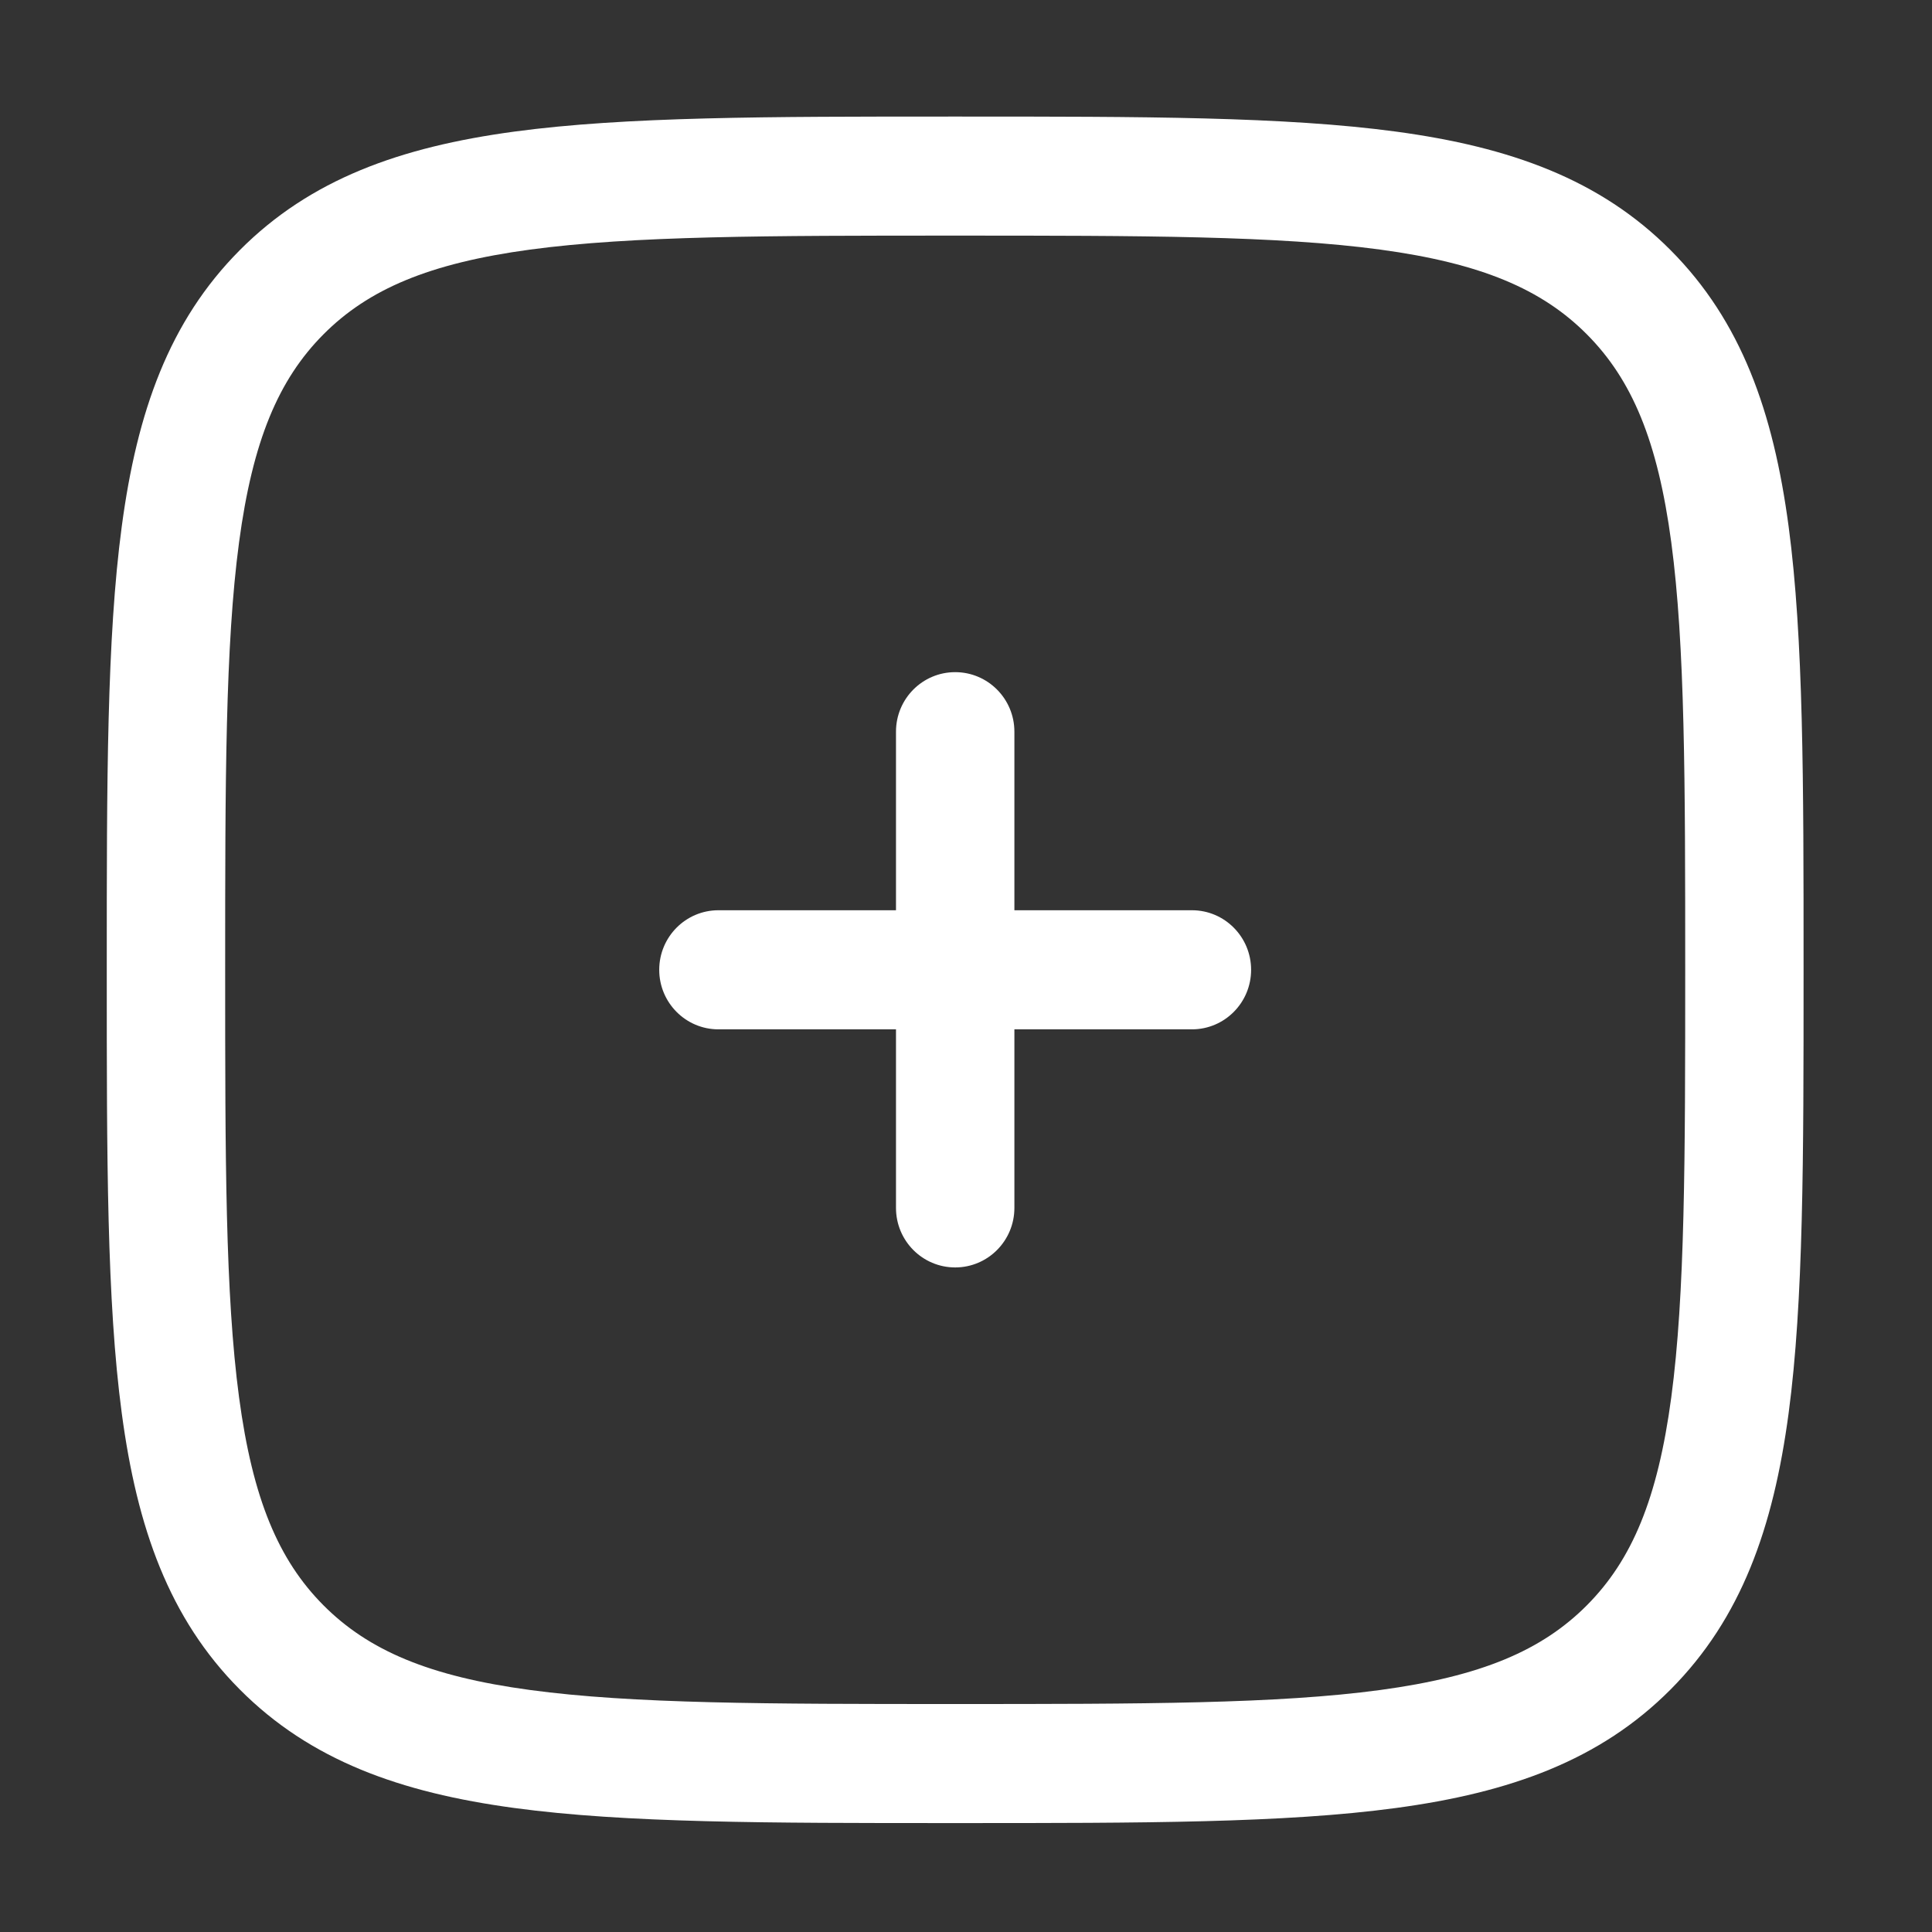 <svg width="42" height="42" viewBox="0 0 42 42" fill="none" xmlns="http://www.w3.org/2000/svg">
    <rect x="0" y="0" width="42" height="42" fill="#333333" stroke="none"/>
    <path
        d="M22.052 15.906C22.052 15.191 21.475 14.612 20.765 14.612C20.054 14.612 19.478 15.191 19.478 15.906V19.788H15.618C14.907 19.788 14.331 20.368 14.331 21.083C14.331 21.797 14.907 22.377 15.618 22.377H19.478V26.259C19.478 26.974 20.054 27.553 20.765 27.553C21.475 27.553 22.052 26.974 22.052 26.259V22.377H25.912C26.622 22.377 27.198 21.797 27.198 21.083C27.198 20.368 26.622 19.788 25.912 19.788H22.052V15.906Z"
        fill="white" />
    <path fill-rule="evenodd" clip-rule="evenodd"
        d="M20.863 2.534H20.666C16.706 2.534 13.602 2.534 11.18 2.861C8.702 3.196 6.746 3.896 5.211 5.44C3.675 6.984 2.98 8.951 2.647 11.444C2.321 13.879 2.321 17.001 2.321 20.984V21.182C2.321 25.165 2.321 28.286 2.647 30.722C2.98 33.215 3.675 35.182 5.211 36.726C6.746 38.27 8.702 38.969 11.18 39.304C13.602 39.632 16.706 39.632 20.666 39.632H20.863C24.824 39.632 27.927 39.632 30.349 39.304C32.828 38.969 34.784 38.27 36.319 36.726C37.854 35.182 38.55 33.215 38.883 30.722C39.208 28.286 39.208 25.165 39.208 21.182V20.984C39.208 17.001 39.208 13.879 38.883 11.444C38.55 8.951 37.854 6.984 36.319 5.44C34.784 3.896 32.828 3.196 30.349 2.861C27.927 2.534 24.824 2.534 20.863 2.534ZM7.03 7.27C8.008 6.287 9.33 5.723 11.523 5.426C13.754 5.125 16.684 5.122 20.765 5.122C24.845 5.122 27.776 5.125 30.006 5.426C32.199 5.723 33.522 6.287 34.499 7.27C35.477 8.253 36.037 9.583 36.332 11.789C36.632 14.032 36.635 16.979 36.635 21.083C36.635 25.186 36.632 28.134 36.332 30.377C36.037 32.583 35.477 33.913 34.499 34.896C33.522 35.879 32.199 36.443 30.006 36.739C27.776 37.041 24.845 37.044 20.765 37.044C16.684 37.044 13.754 37.041 11.523 36.739C9.33 36.443 8.008 35.879 7.03 34.896C6.053 33.913 5.492 32.583 5.197 30.377C4.897 28.134 4.895 25.186 4.895 21.083C4.895 16.979 4.897 14.032 5.197 11.789C5.492 9.583 6.053 8.253 7.03 7.27Z"
        fill="white" />
</svg>
    
